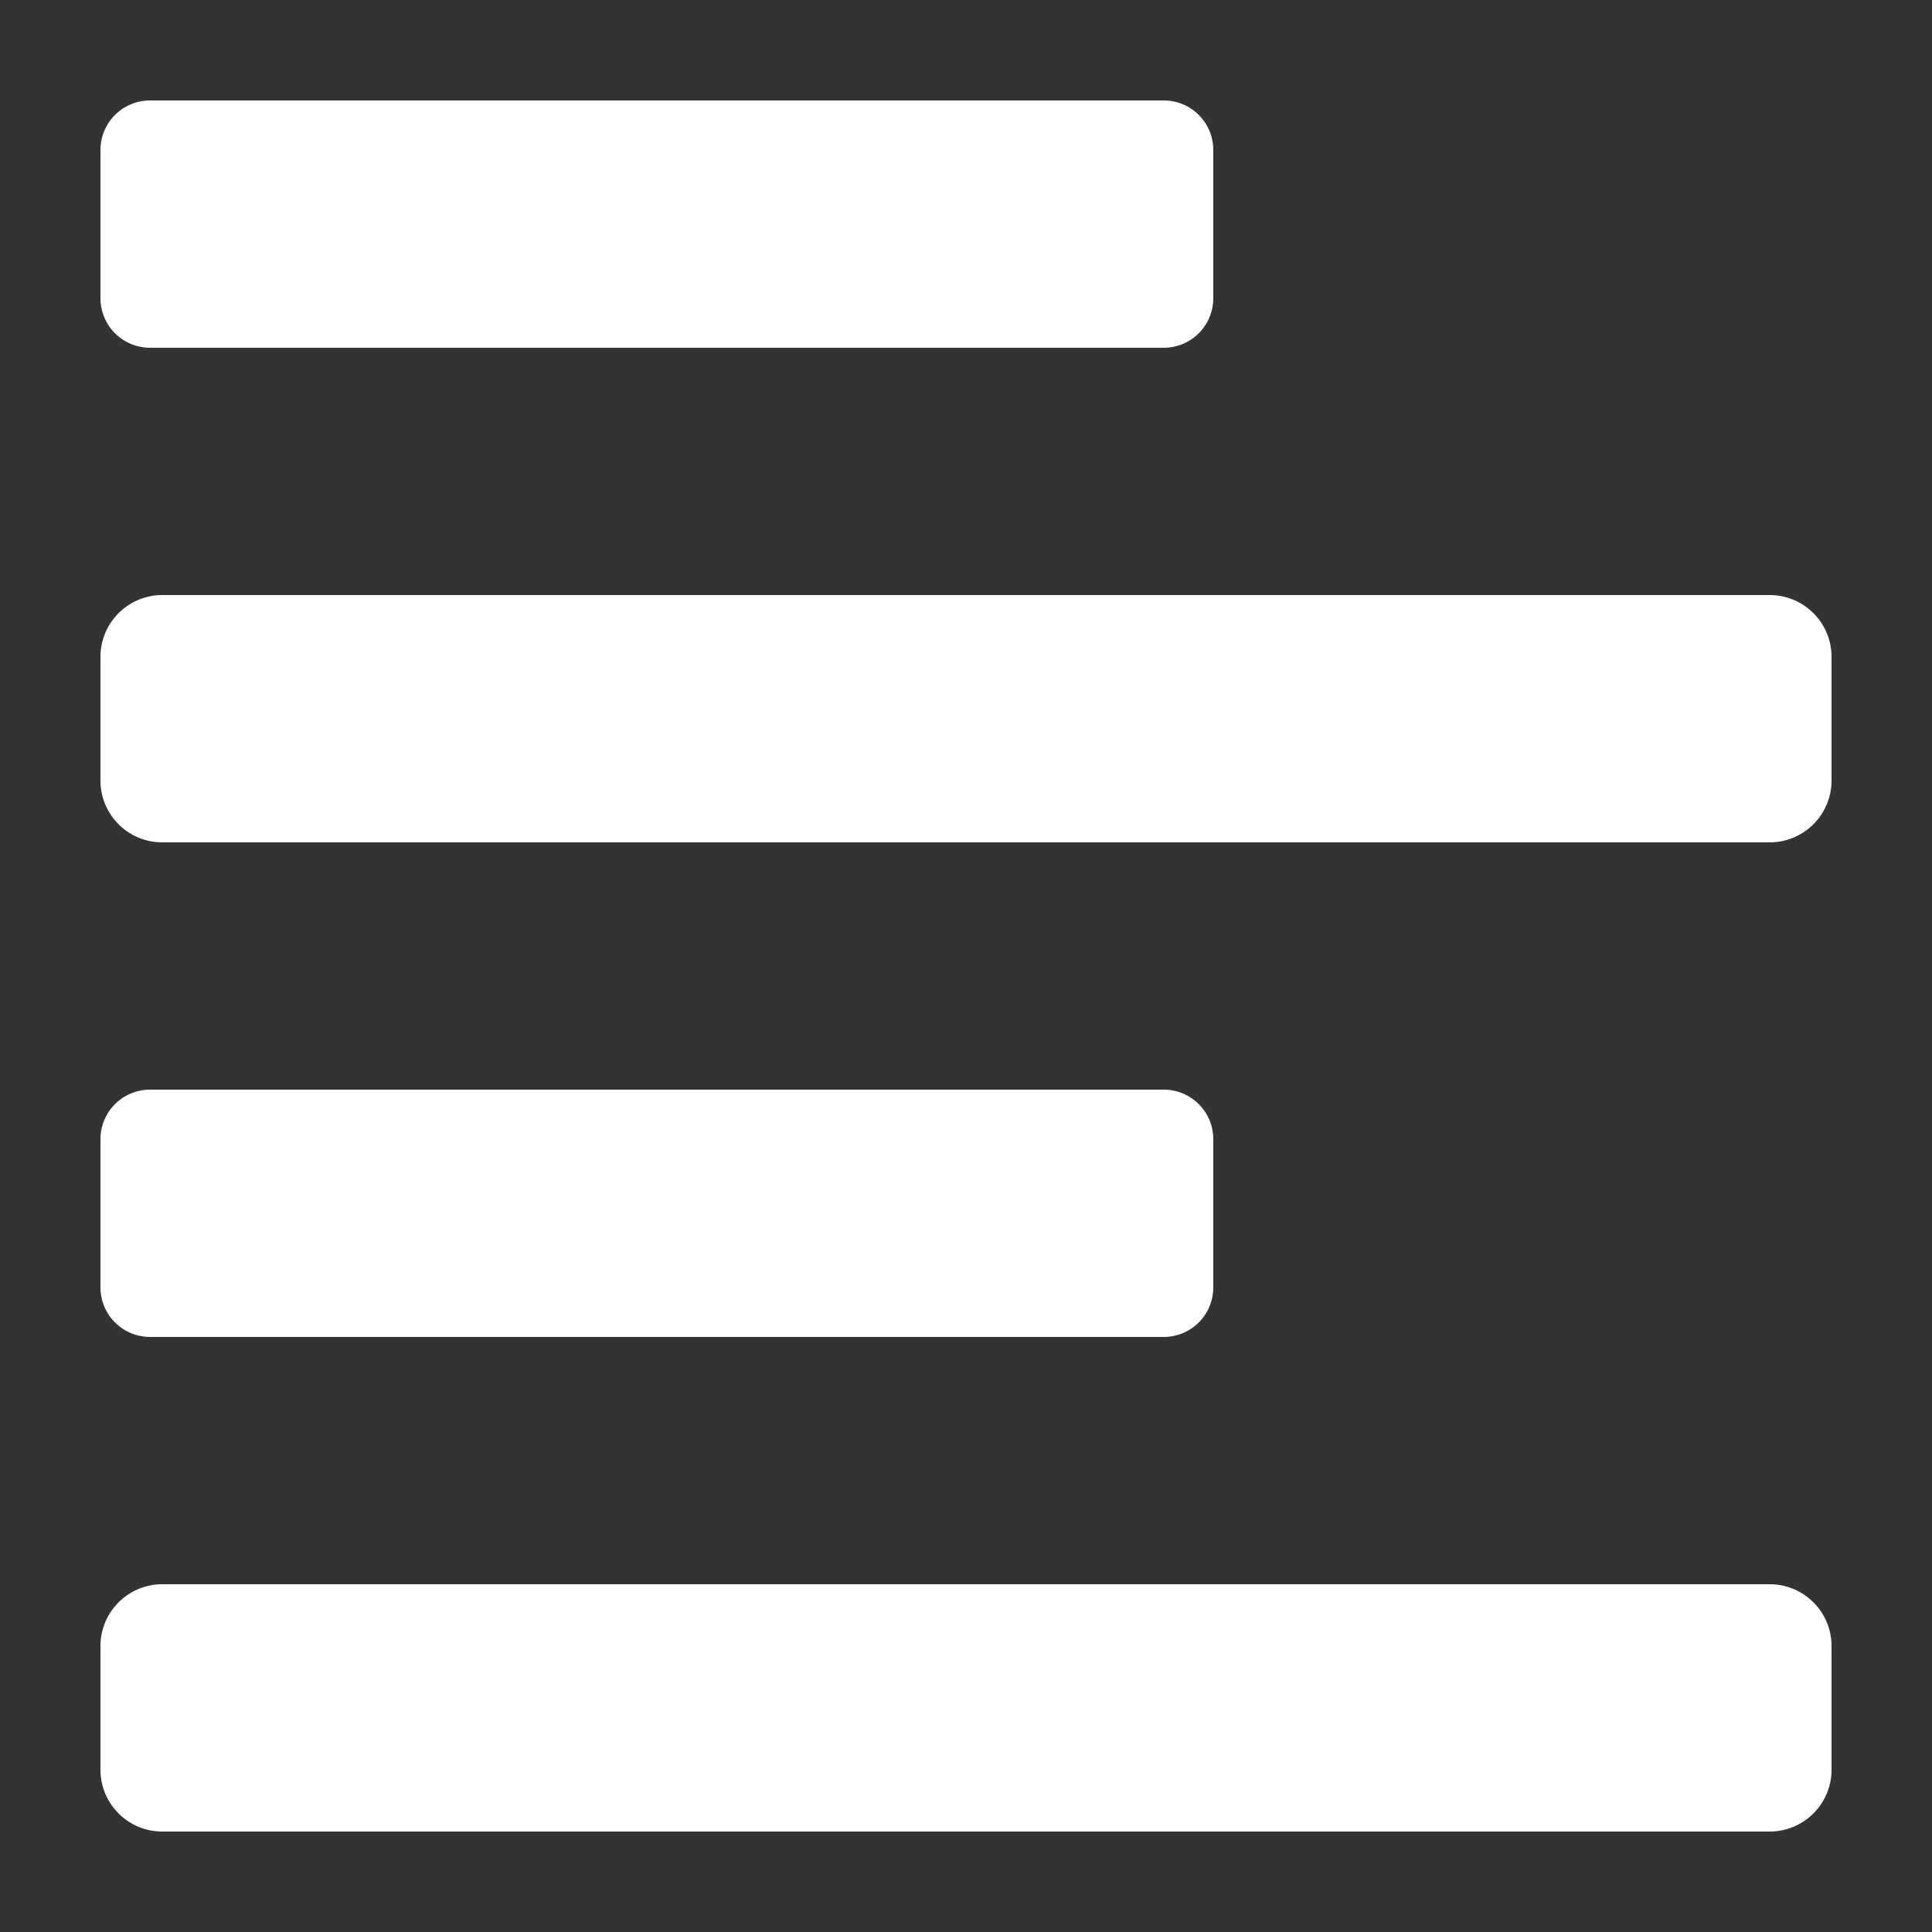 <svg xmlns="http://www.w3.org/2000/svg" xmlns:xlink="http://www.w3.org/1999/xlink" width="500" height="500" viewBox="0 0 500 500">
  <rect x="0" y="0" width="500" height="500" fill="#333333" stroke="none"/>
  <defs>
    <clipPath id="clip-Web_1920_1">
      <rect width="500" height="500"/>
    </clipPath>
  </defs>
  <g id="Web_1920_1" data-name="Web 1920 – 1" clip-path="url(#clip-Web_1920_1)">
    <path id="align-left-solid" d="M12.83,352H275.17A12.82,12.82,0,0,0,288,339.17V300.83A12.82,12.82,0,0,0,275.17,288H12.83A12.82,12.82,0,0,0,0,300.83v38.34A12.82,12.82,0,0,0,12.83,352Zm0-256H275.17A12.82,12.82,0,0,0,288,83.17V44.83A12.82,12.82,0,0,0,275.17,32H12.83A12.82,12.82,0,0,0,0,44.83V83.17A12.82,12.82,0,0,0,12.83,96ZM432,160H16A16,16,0,0,0,0,176v32a16,16,0,0,0,16,16H432a16,16,0,0,0,16-16V176A16,16,0,0,0,432,160Zm0,256H16A16,16,0,0,0,0,432v32a16,16,0,0,0,16,16H432a16,16,0,0,0,16-16V432A16,16,0,0,0,432,416Z" transform="translate(26 -6)" fill="#fff"/>
  </g>
</svg>
